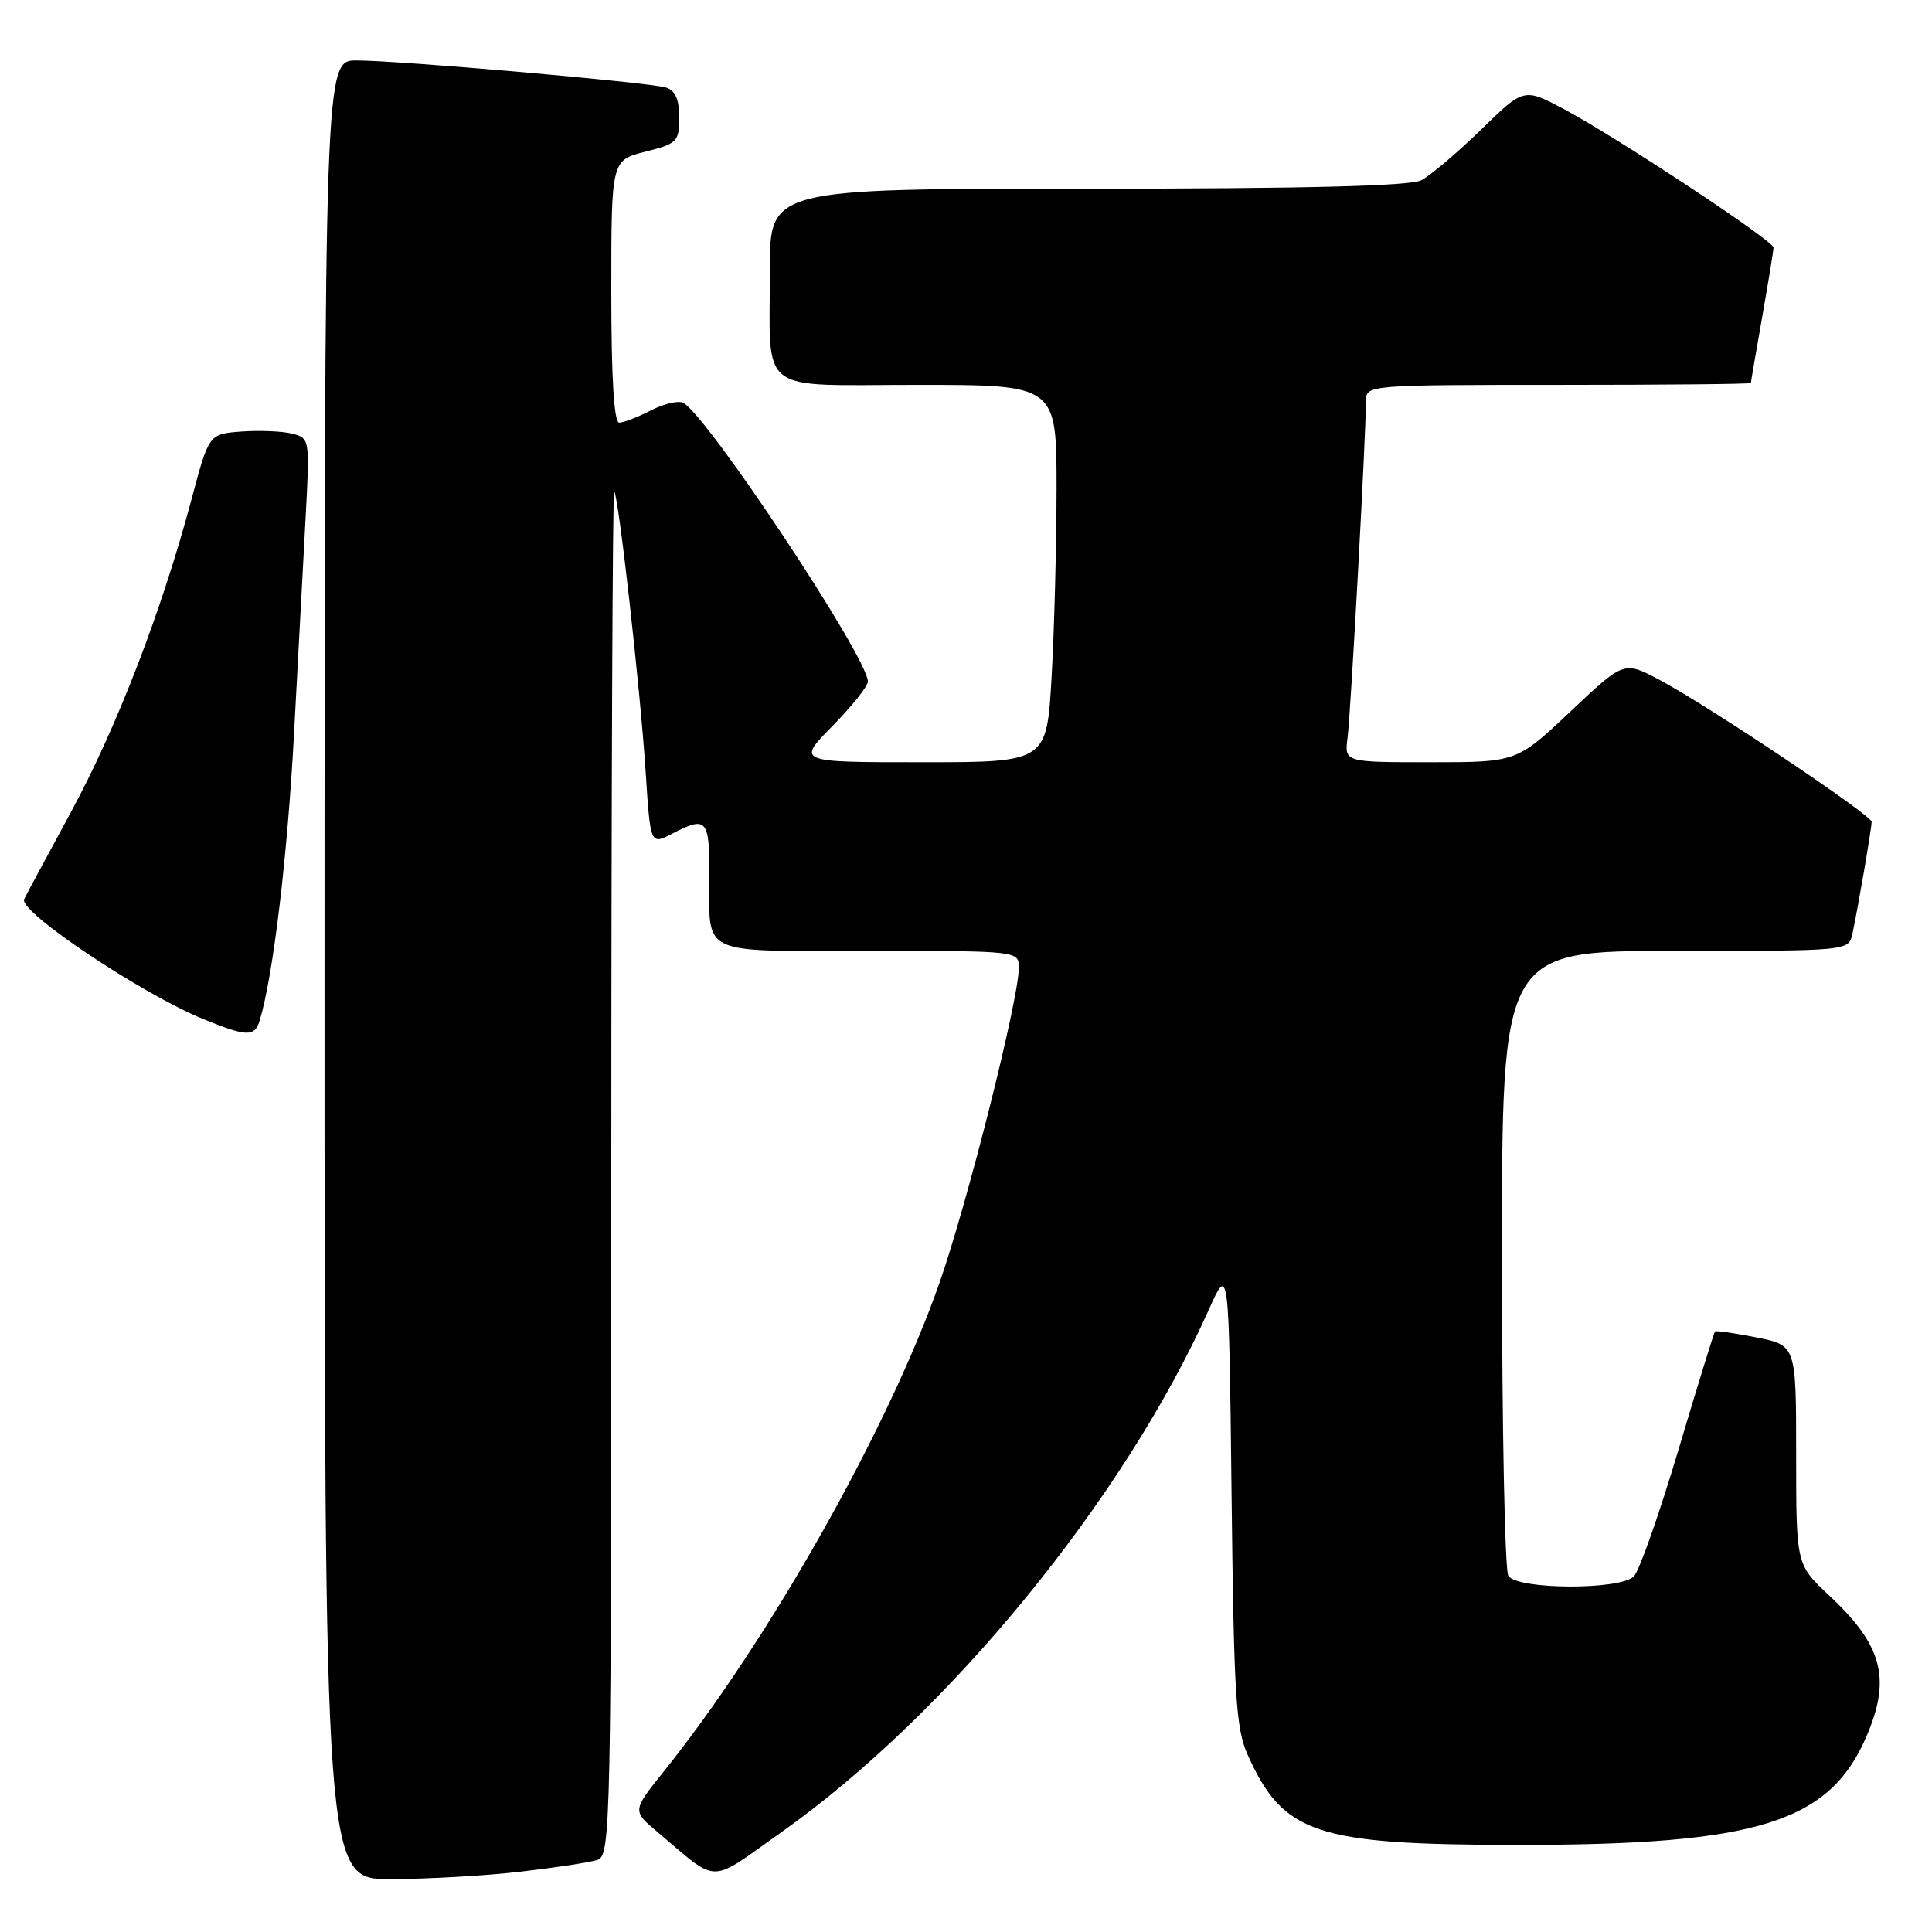 <?xml version="1.0" encoding="UTF-8" standalone="no"?>
<!DOCTYPE svg PUBLIC "-//W3C//DTD SVG 1.1//EN" "http://www.w3.org/Graphics/SVG/1.1/DTD/svg11.dtd" >
<svg xmlns="http://www.w3.org/2000/svg" xmlns:xlink="http://www.w3.org/1999/xlink" version="1.1" viewBox="0 0 256 256">
 <g >
 <path fill="currentColor"
d=" M 68.87 248.02 C 73.47 247.49 78.08 246.79 79.12 246.46 C 80.94 245.88 81.00 243.13 81.00 155.27 C 81.00 105.44 81.17 64.85 81.38 65.08 C 81.97 65.73 84.84 91.34 85.55 102.23 C 86.18 111.96 86.18 111.96 89.04 110.48 C 93.64 108.10 94.00 108.49 94.00 115.92 C 94.00 126.80 92.32 126.00 115.11 126.00 C 135.00 126.00 135.00 126.00 135.00 128.25 C 134.99 132.42 128.19 159.41 124.48 170.00 C 117.74 189.25 101.87 217.38 87.96 234.72 C 83.78 239.94 83.78 239.94 87.08 242.72 C 95.39 249.72 93.73 249.72 103.59 242.74 C 125.62 227.14 148.95 198.62 160.17 173.55 C 162.84 167.58 162.84 167.58 163.19 198.04 C 163.49 224.61 163.76 229.01 165.31 232.49 C 170.01 243.00 174.31 244.44 200.98 244.46 C 233.07 244.48 242.56 241.48 247.45 229.77 C 250.57 222.30 249.37 217.95 242.38 211.41 C 238.00 207.32 238.00 207.32 238.00 192.79 C 238.00 178.27 238.00 178.27 232.75 177.22 C 229.86 176.65 227.39 176.29 227.25 176.43 C 227.11 176.56 224.93 183.61 222.41 192.09 C 219.88 200.56 217.23 208.12 216.50 208.87 C 214.73 210.71 201.03 210.66 199.86 208.80 C 199.40 208.09 199.02 189.16 199.02 166.75 C 199.00 126.00 199.00 126.00 221.98 126.00 C 244.96 126.00 244.96 126.00 245.45 123.75 C 246.15 120.57 248.00 109.78 248.00 108.90 C 248.00 108.00 226.20 93.41 219.82 90.05 C 215.17 87.59 215.17 87.59 208.07 94.30 C 200.96 101.00 200.96 101.00 189.54 101.00 C 178.13 101.00 178.13 101.00 178.56 97.75 C 178.97 94.67 181.00 57.53 181.00 53.09 C 181.00 51.03 181.32 51.00 206.50 51.00 C 220.53 51.00 232.00 50.89 232.00 50.75 C 232.00 50.61 232.68 46.67 233.50 42.00 C 234.32 37.33 235.00 33.18 235.00 32.80 C 235.00 31.90 214.19 18.16 207.21 14.45 C 201.92 11.64 201.92 11.64 196.21 17.21 C 193.07 20.27 189.52 23.27 188.32 23.89 C 186.81 24.65 173.00 25.00 144.07 25.00 C 102.00 25.00 102.00 25.00 102.01 35.75 C 102.03 52.55 100.04 51.00 121.62 51.00 C 140.00 51.00 140.00 51.00 140.00 64.75 C 139.99 72.31 139.70 83.56 139.34 89.75 C 138.69 101.00 138.69 101.00 122.13 101.00 C 105.58 101.00 105.58 101.00 110.29 96.22 C 112.88 93.58 115.00 90.93 115.00 90.31 C 115.00 87.11 93.31 54.44 90.45 53.34 C 89.75 53.07 87.81 53.56 86.14 54.43 C 84.47 55.29 82.63 56.00 82.05 56.00 C 81.36 56.00 81.00 50.09 81.00 38.62 C 81.00 21.24 81.00 21.24 85.50 20.10 C 89.73 19.04 90.00 18.77 90.00 15.55 C 90.00 13.17 89.47 11.97 88.25 11.60 C 86.03 10.91 52.91 8.01 47.25 8.01 C 43.00 8.00 43.00 8.00 43.00 128.50 C 43.00 249.00 43.00 249.00 51.75 248.99 C 56.56 248.99 64.26 248.55 68.87 248.02 Z  M 34.40 135.25 C 36.18 129.44 38.10 113.43 38.96 97.20 C 39.51 86.92 40.20 73.90 40.51 68.28 C 41.05 58.16 41.03 58.05 38.70 57.46 C 37.40 57.13 34.39 57.01 32.01 57.18 C 27.69 57.50 27.69 57.50 25.42 66.00 C 21.47 80.86 15.50 96.35 9.41 107.59 C 6.16 113.59 3.36 118.79 3.20 119.15 C 2.44 120.79 18.81 131.73 27.00 135.06 C 32.71 137.38 33.74 137.41 34.40 135.25 Z "/>
</g>
</svg>